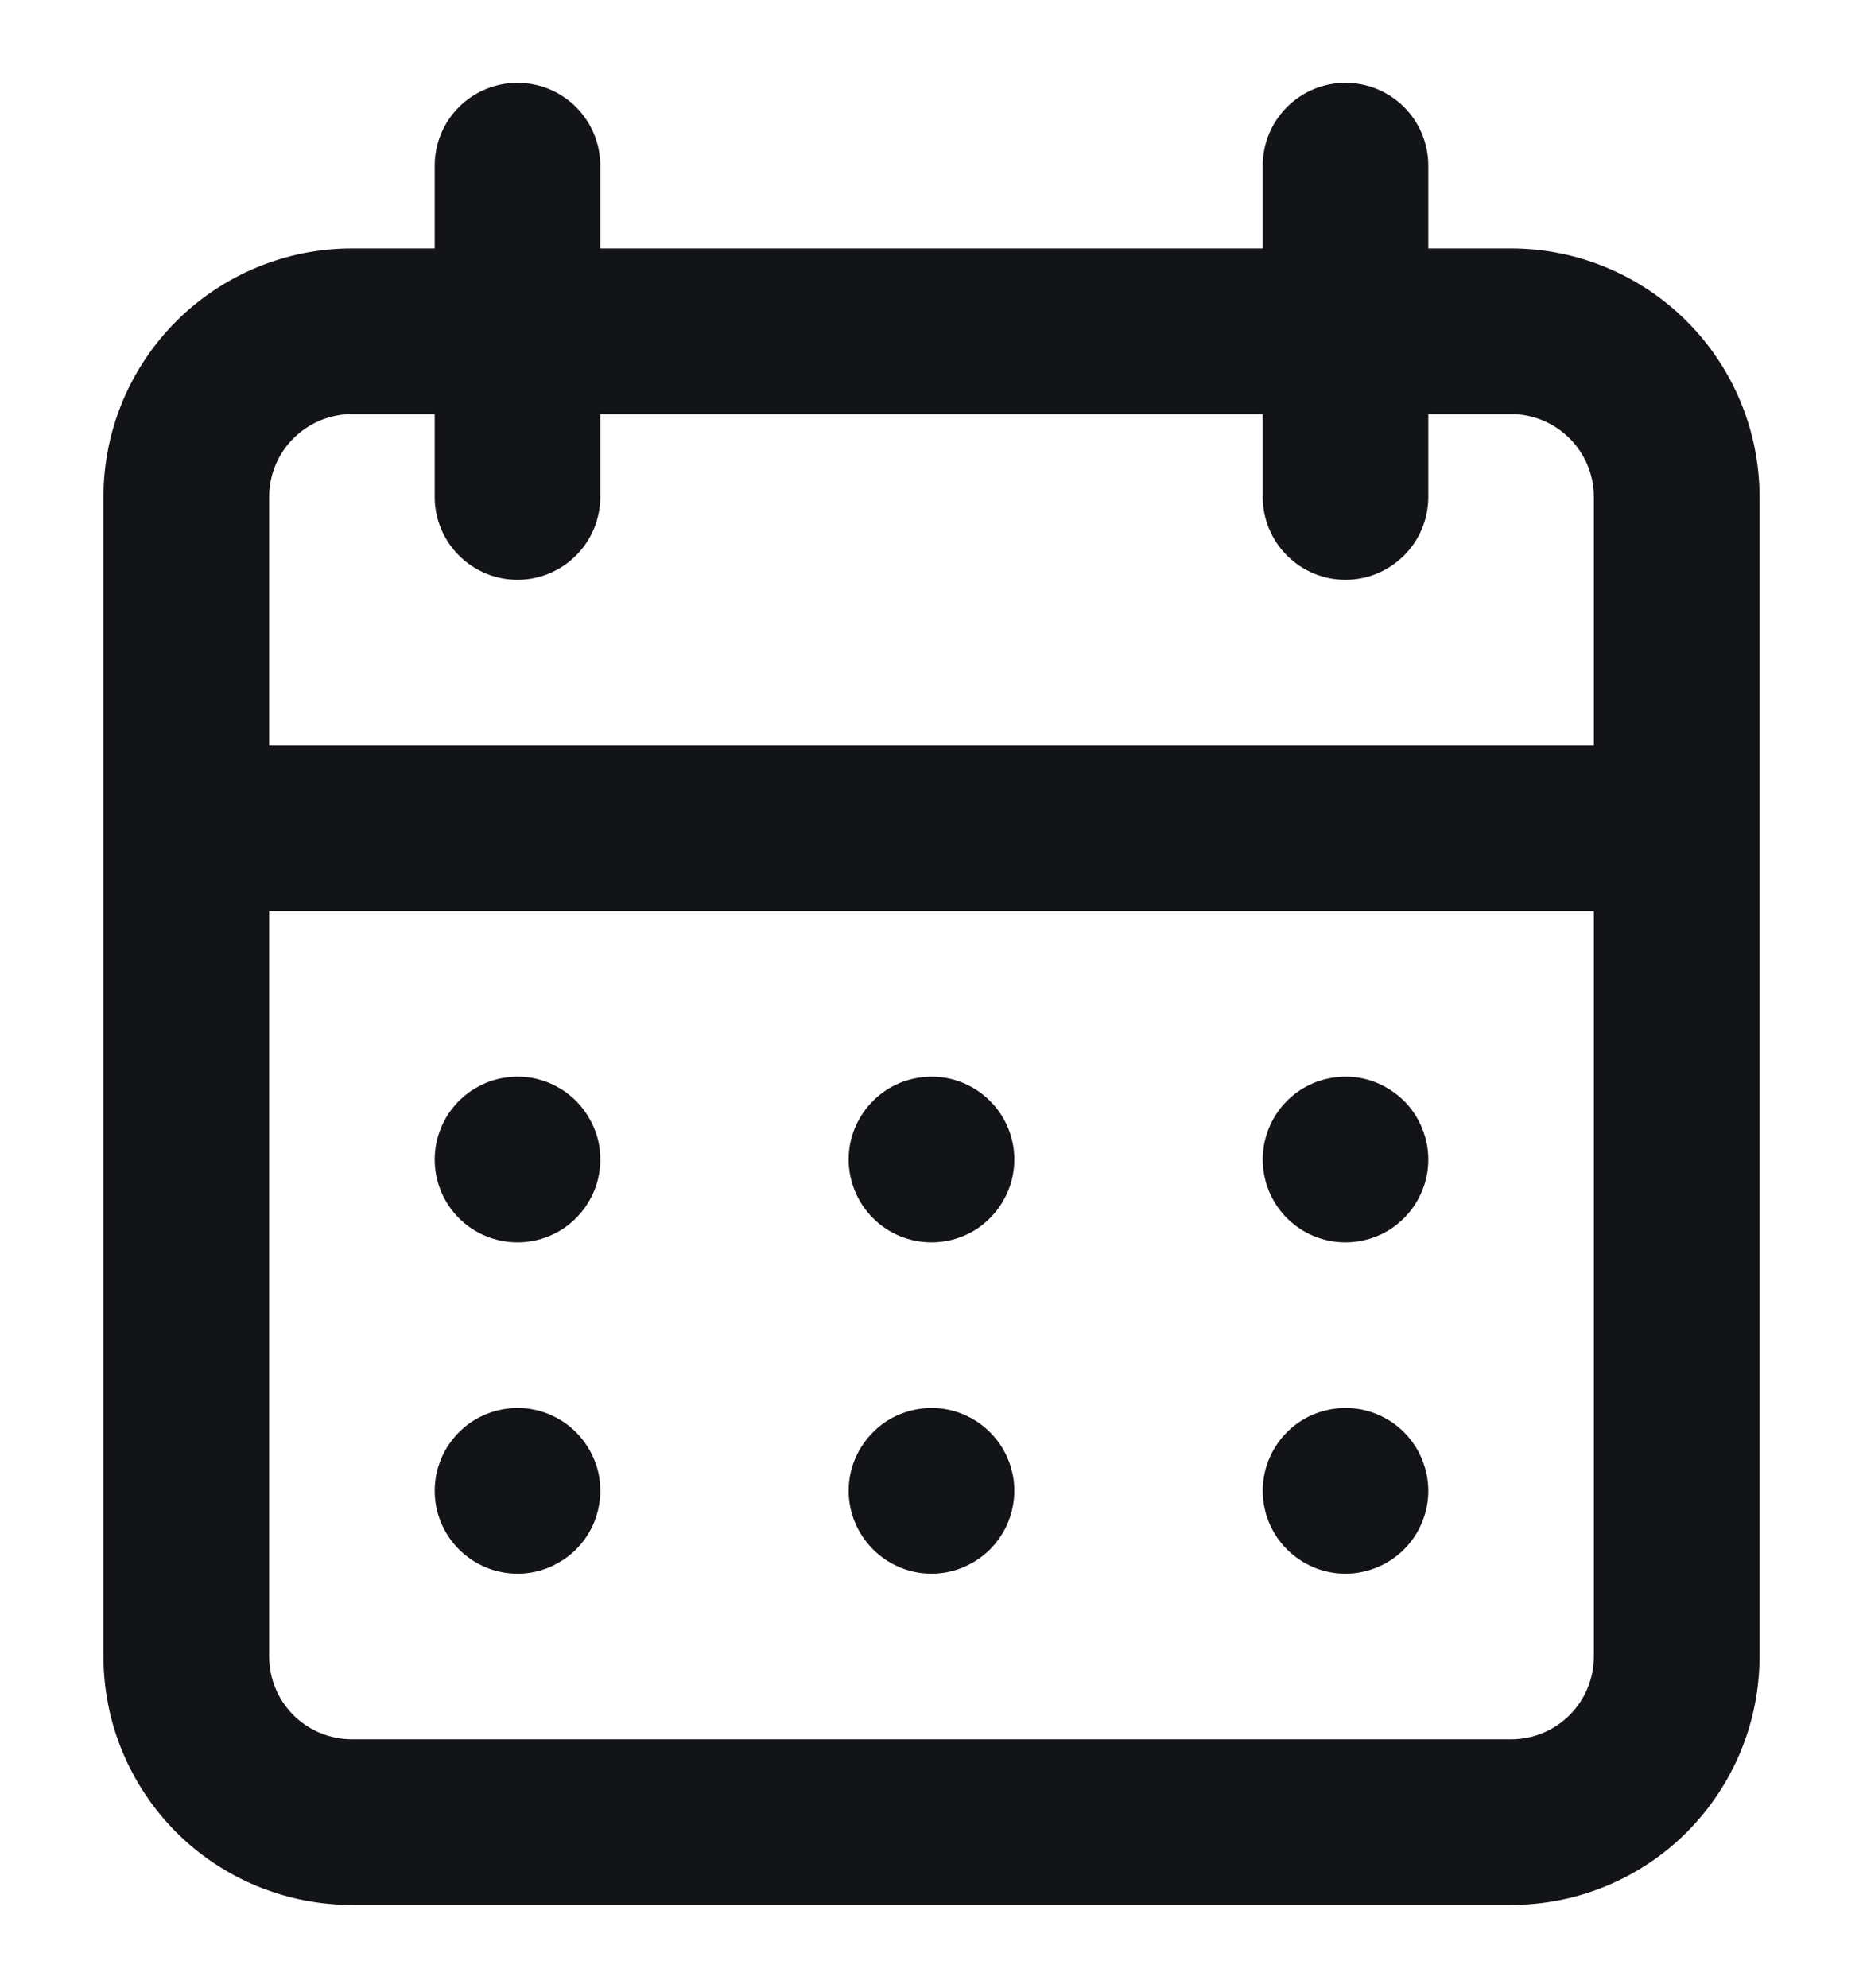 <svg width="15" height="16" viewBox="0 0 15 16" fill="none" xmlns="http://www.w3.org/2000/svg">
<path d="M7.5 12.667C7.632 12.667 7.761 12.627 7.87 12.554C7.98 12.481 8.065 12.377 8.116 12.255C8.166 12.133 8.18 11.999 8.154 11.87C8.128 11.741 8.065 11.622 7.971 11.529C7.878 11.435 7.759 11.372 7.63 11.346C7.501 11.32 7.367 11.334 7.245 11.384C7.123 11.434 7.019 11.52 6.946 11.63C6.872 11.739 6.833 11.868 6.833 12C6.833 12.177 6.904 12.346 7.029 12.471C7.154 12.596 7.323 12.667 7.5 12.667ZM10.833 12.667C10.965 12.667 11.094 12.627 11.204 12.554C11.313 12.481 11.399 12.377 11.449 12.255C11.5 12.133 11.513 11.999 11.487 11.87C11.461 11.741 11.398 11.622 11.305 11.529C11.211 11.435 11.093 11.372 10.963 11.346C10.834 11.32 10.7 11.334 10.578 11.384C10.456 11.434 10.352 11.52 10.279 11.63C10.206 11.739 10.167 11.868 10.167 12C10.167 12.177 10.237 12.346 10.362 12.471C10.487 12.596 10.656 12.667 10.833 12.667ZM10.833 10C10.965 10 11.094 9.961 11.204 9.888C11.313 9.814 11.399 9.71 11.449 9.588C11.5 9.467 11.513 9.333 11.487 9.203C11.461 9.074 11.398 8.955 11.305 8.862C11.211 8.769 11.093 8.705 10.963 8.679C10.834 8.654 10.7 8.667 10.578 8.717C10.456 8.768 10.352 8.853 10.279 8.963C10.206 9.073 10.167 9.201 10.167 9.333C10.167 9.51 10.237 9.68 10.362 9.805C10.487 9.93 10.656 10 10.833 10ZM7.5 10C7.632 10 7.761 9.961 7.87 9.888C7.98 9.814 8.065 9.71 8.116 9.588C8.166 9.467 8.18 9.333 8.154 9.203C8.128 9.074 8.065 8.955 7.971 8.862C7.878 8.769 7.759 8.705 7.63 8.679C7.501 8.654 7.367 8.667 7.245 8.717C7.123 8.768 7.019 8.853 6.946 8.963C6.872 9.073 6.833 9.201 6.833 9.333C6.833 9.51 6.904 9.68 7.029 9.805C7.154 9.93 7.323 10 7.5 10ZM12.167 2H11.5V1.333C11.5 1.156 11.43 0.987 11.305 0.862C11.18 0.737 11.01 0.667 10.833 0.667C10.656 0.667 10.487 0.737 10.362 0.862C10.237 0.987 10.167 1.156 10.167 1.333V2H4.833V1.333C4.833 1.156 4.763 0.987 4.638 0.862C4.513 0.737 4.343 0.667 4.167 0.667C3.99 0.667 3.82 0.737 3.695 0.862C3.57 0.987 3.5 1.156 3.5 1.333V2H2.833C2.303 2 1.794 2.211 1.419 2.586C1.044 2.961 0.833 3.47 0.833 4V13.333C0.833 13.864 1.044 14.372 1.419 14.748C1.794 15.123 2.303 15.333 2.833 15.333H12.167C12.697 15.333 13.206 15.123 13.581 14.748C13.956 14.372 14.167 13.864 14.167 13.333V4C14.167 3.47 13.956 2.961 13.581 2.586C13.206 2.211 12.697 2 12.167 2ZM12.833 13.333C12.833 13.51 12.763 13.68 12.638 13.805C12.513 13.93 12.344 14 12.167 14H2.833C2.657 14 2.487 13.93 2.362 13.805C2.237 13.68 2.167 13.51 2.167 13.333V7.333H12.833V13.333ZM12.833 6H2.167V4C2.167 3.823 2.237 3.654 2.362 3.529C2.487 3.404 2.657 3.333 2.833 3.333H3.5V4C3.5 4.177 3.57 4.346 3.695 4.471C3.82 4.596 3.99 4.667 4.167 4.667C4.343 4.667 4.513 4.596 4.638 4.471C4.763 4.346 4.833 4.177 4.833 4V3.333H10.167V4C10.167 4.177 10.237 4.346 10.362 4.471C10.487 4.596 10.656 4.667 10.833 4.667C11.01 4.667 11.18 4.596 11.305 4.471C11.43 4.346 11.5 4.177 11.5 4V3.333H12.167C12.344 3.333 12.513 3.404 12.638 3.529C12.763 3.654 12.833 3.823 12.833 4V6ZM4.167 10C4.299 10 4.427 9.961 4.537 9.888C4.647 9.814 4.732 9.71 4.783 9.588C4.833 9.467 4.846 9.333 4.821 9.203C4.795 9.074 4.731 8.955 4.638 8.862C4.545 8.769 4.426 8.705 4.297 8.679C4.167 8.654 4.033 8.667 3.912 8.717C3.79 8.768 3.686 8.853 3.612 8.963C3.539 9.073 3.5 9.201 3.5 9.333C3.5 9.51 3.57 9.68 3.695 9.805C3.82 9.93 3.99 10 4.167 10ZM4.167 12.667C4.299 12.667 4.427 12.627 4.537 12.554C4.647 12.481 4.732 12.377 4.783 12.255C4.833 12.133 4.846 11.999 4.821 11.87C4.795 11.741 4.731 11.622 4.638 11.529C4.545 11.435 4.426 11.372 4.297 11.346C4.167 11.32 4.033 11.334 3.912 11.384C3.79 11.434 3.686 11.52 3.612 11.63C3.539 11.739 3.5 11.868 3.5 12C3.5 12.177 3.57 12.346 3.695 12.471C3.82 12.596 3.99 12.667 4.167 12.667Z" fill="#131418"/>
</svg>
